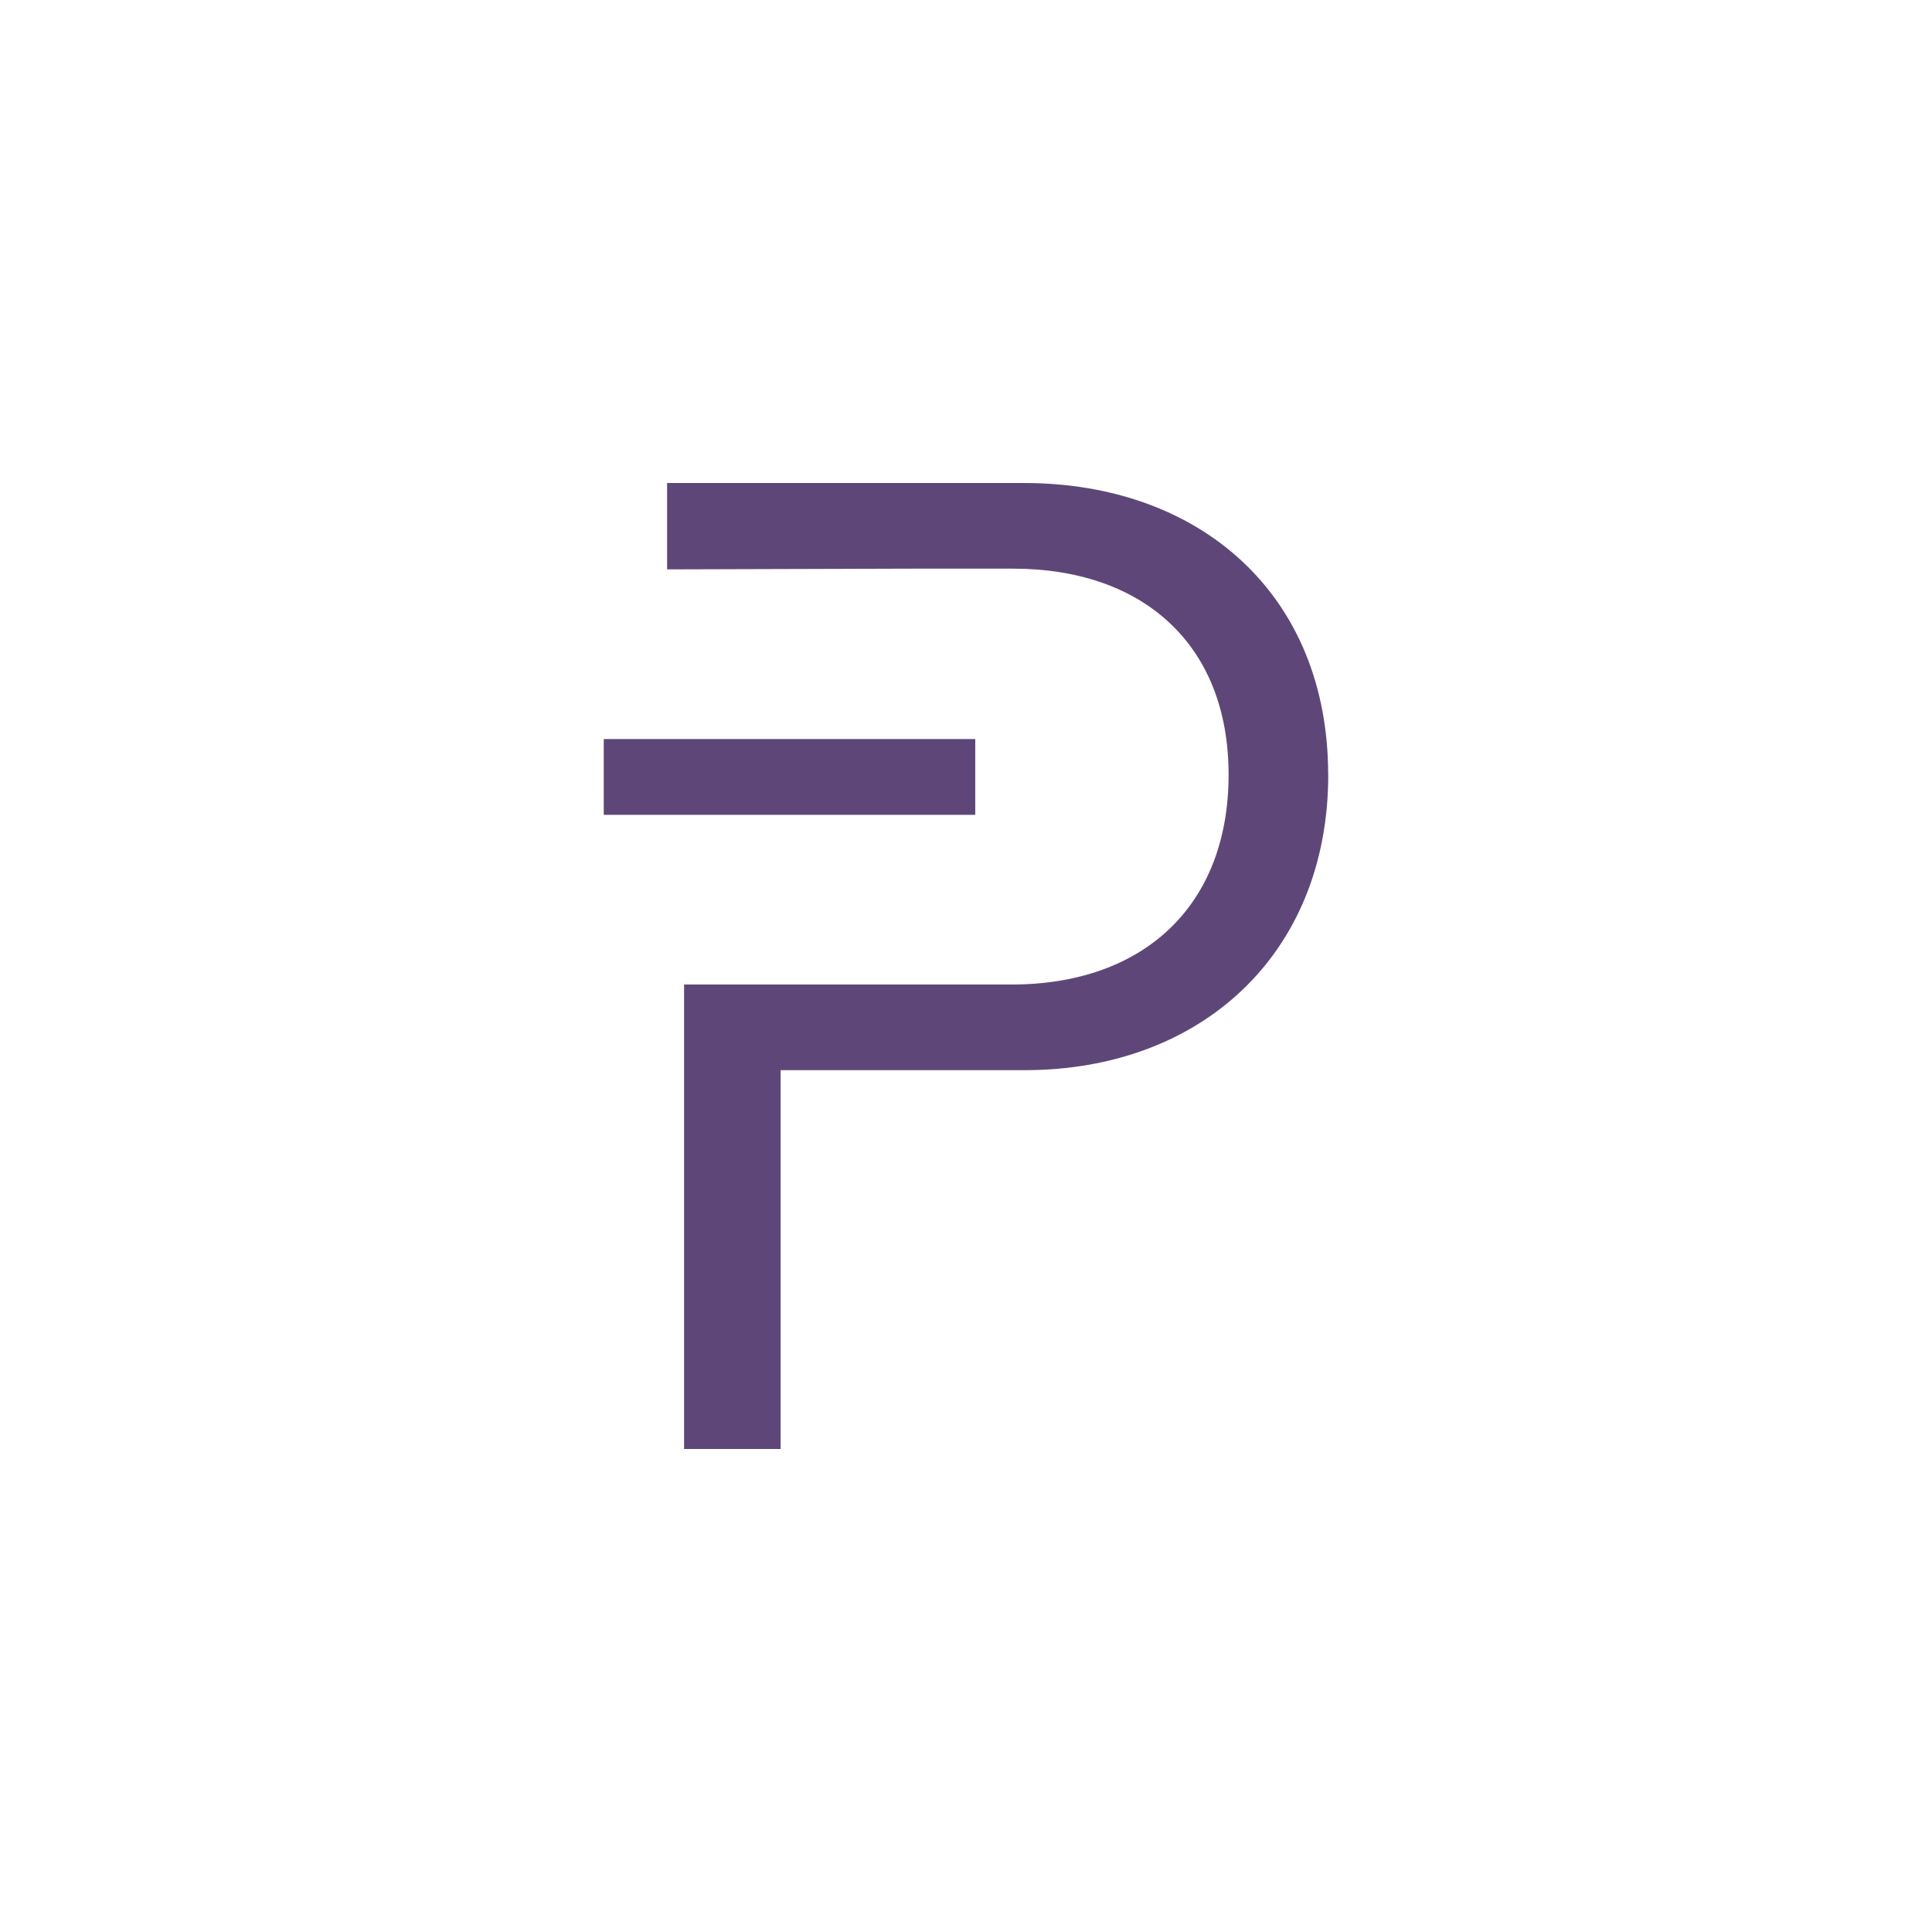 <svg width="24" height="24" viewBox="0 0 24 24" fill="none" xmlns="http://www.w3.org/2000/svg">
<path fill-rule="evenodd" clip-rule="evenodd" d="M7.5 9.181H12.115V10.122H7.5V9.181ZM16.5 9.623C16.5 11.854 14.918 13.294 12.729 13.294H9.697V18H8.498V12.23H12.566C14.197 12.23 15.262 11.261 15.262 9.623C15.262 8.005 14.197 7.064 12.585 7.064H11.319L8.287 7.073V6H12.719C14.917 6 16.499 7.393 16.499 9.623H16.5Z" fill="#5E4778"/>
</svg>
